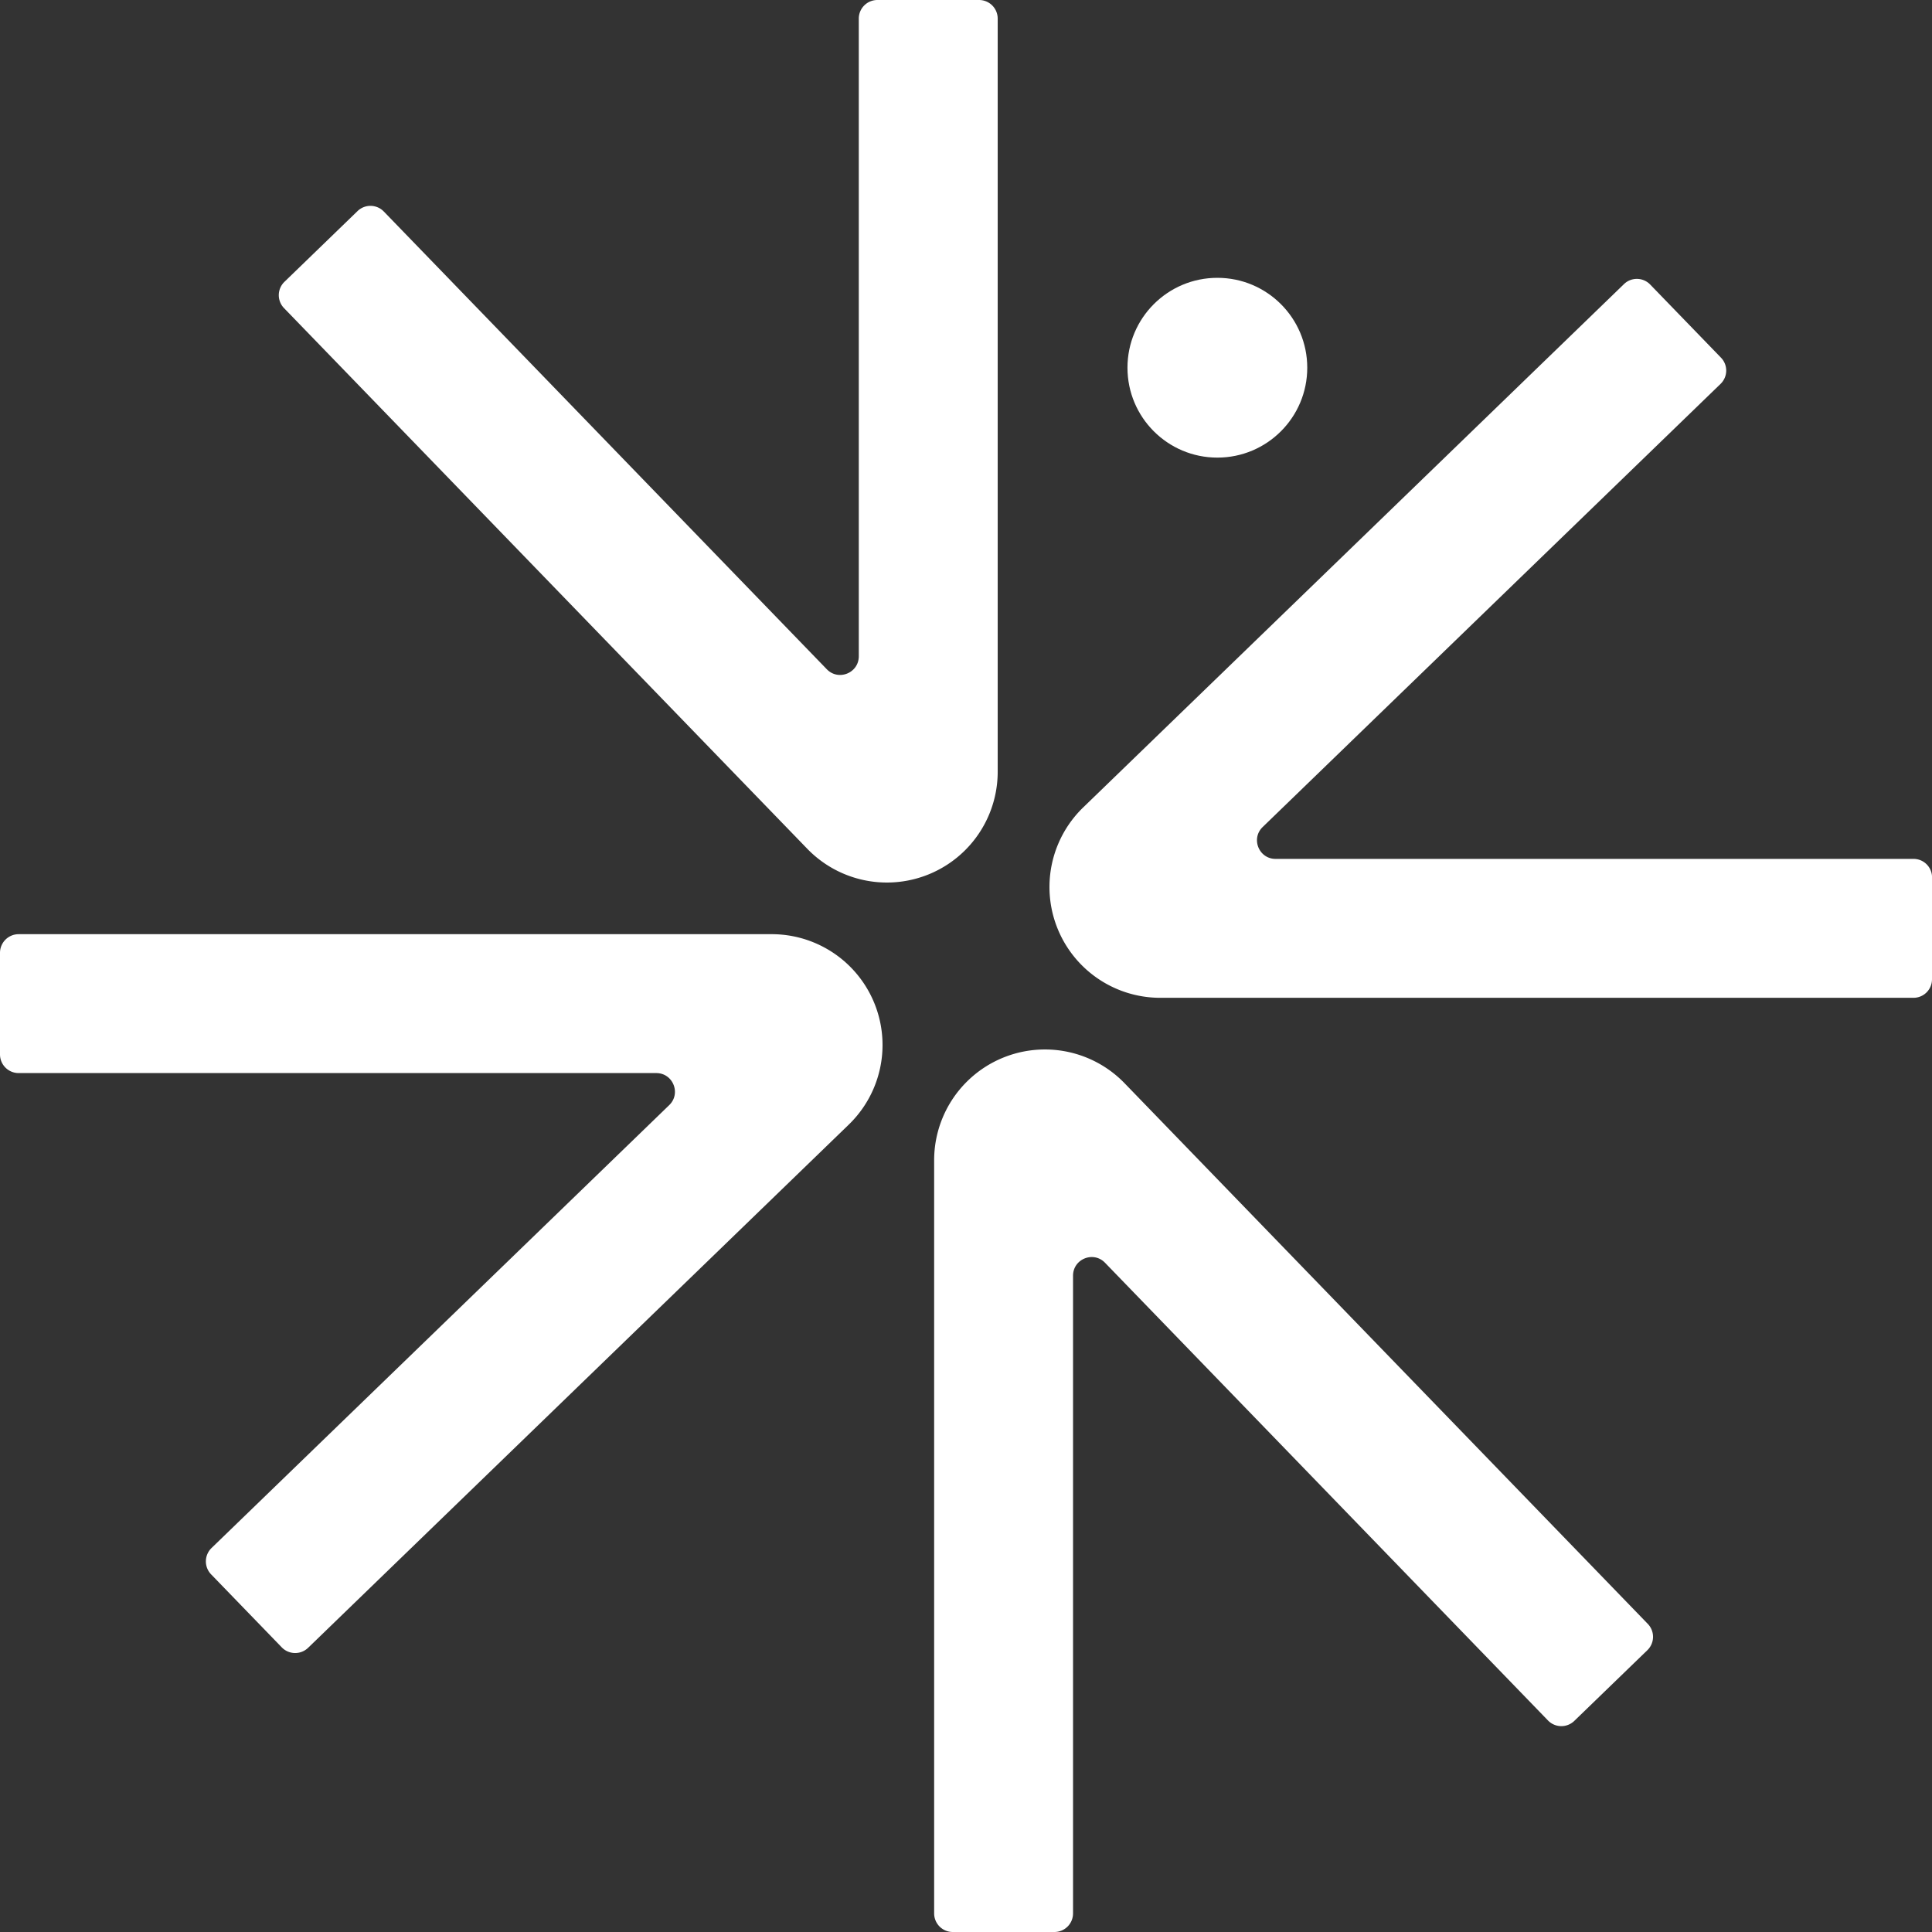 <svg id="expanded_rounded" data-name="expanded rounded" xmlns="http://www.w3.org/2000/svg" viewBox="0 0 2086.48 2086.48"><rect x="0" y="0" width="2086.48" height="2086.48" fill="#333333" stroke="none"/><defs><style>.cls-1{fill:#fff;}</style></defs><title>44</title><path class="cls-1" d="M2583.74,1502.27a20,20,0,0,1-20,20H1750.29a119.65,119.65,0,0,1-83.21-205.62l584-565.15a20,20,0,0,1,28.3.46l76.48,79a20,20,0,0,1-.46,28.3l-494.52,478.58c-12.93,12.51-4.07,34.4,13.92,34.4h689a20,20,0,0,1,20,20Z" transform="translate(-497.26 -444.68)"/><path class="cls-1" d="M801.57,2223.78l-76.31-78.85a20.14,20.14,0,0,1,.47-28.47L1220,1638.16c13-12.58,4.09-34.6-14-34.6H517.39a20.13,20.13,0,0,1-20.13-20.13V1473.7a20.14,20.14,0,0,1,20.13-20.14h813.32a119.65,119.65,0,0,1,83.21,205.63L830,2224.25A20.14,20.14,0,0,1,801.57,2223.78Z" transform="translate(-497.26 -444.68)"/><path class="cls-1" d="M1636,2531.16h-109.8a20.09,20.09,0,0,1-20.1-20.1V1697.71a119.65,119.65,0,0,1,205.62-83.21l565.09,583.9a20.1,20.1,0,0,1-.46,28.42l-78.91,76.36a20.1,20.1,0,0,1-28.42-.46l-478.38-494.31c-12.56-13-34.54-4.09-34.54,14v688.67A20.09,20.09,0,0,1,1636,2531.16Z" transform="translate(-497.26 -444.68)"/><path class="cls-1" d="M1444.83,444.68h109.8a20.1,20.1,0,0,1,20.1,20.1v813.35a119.65,119.65,0,0,1-205.63,83.21L804,777.44a20.1,20.1,0,0,1,.46-28.42l78.9-76.36a20.09,20.09,0,0,1,28.42.47l478.38,494.3c12.57,13,34.55,4.09,34.55-14V464.78A20.1,20.1,0,0,1,1444.83,444.68Z" transform="translate(-497.26 -444.68)"/><circle class="cls-1" cx="1314.7" cy="397.12" r="97.08"/></svg>